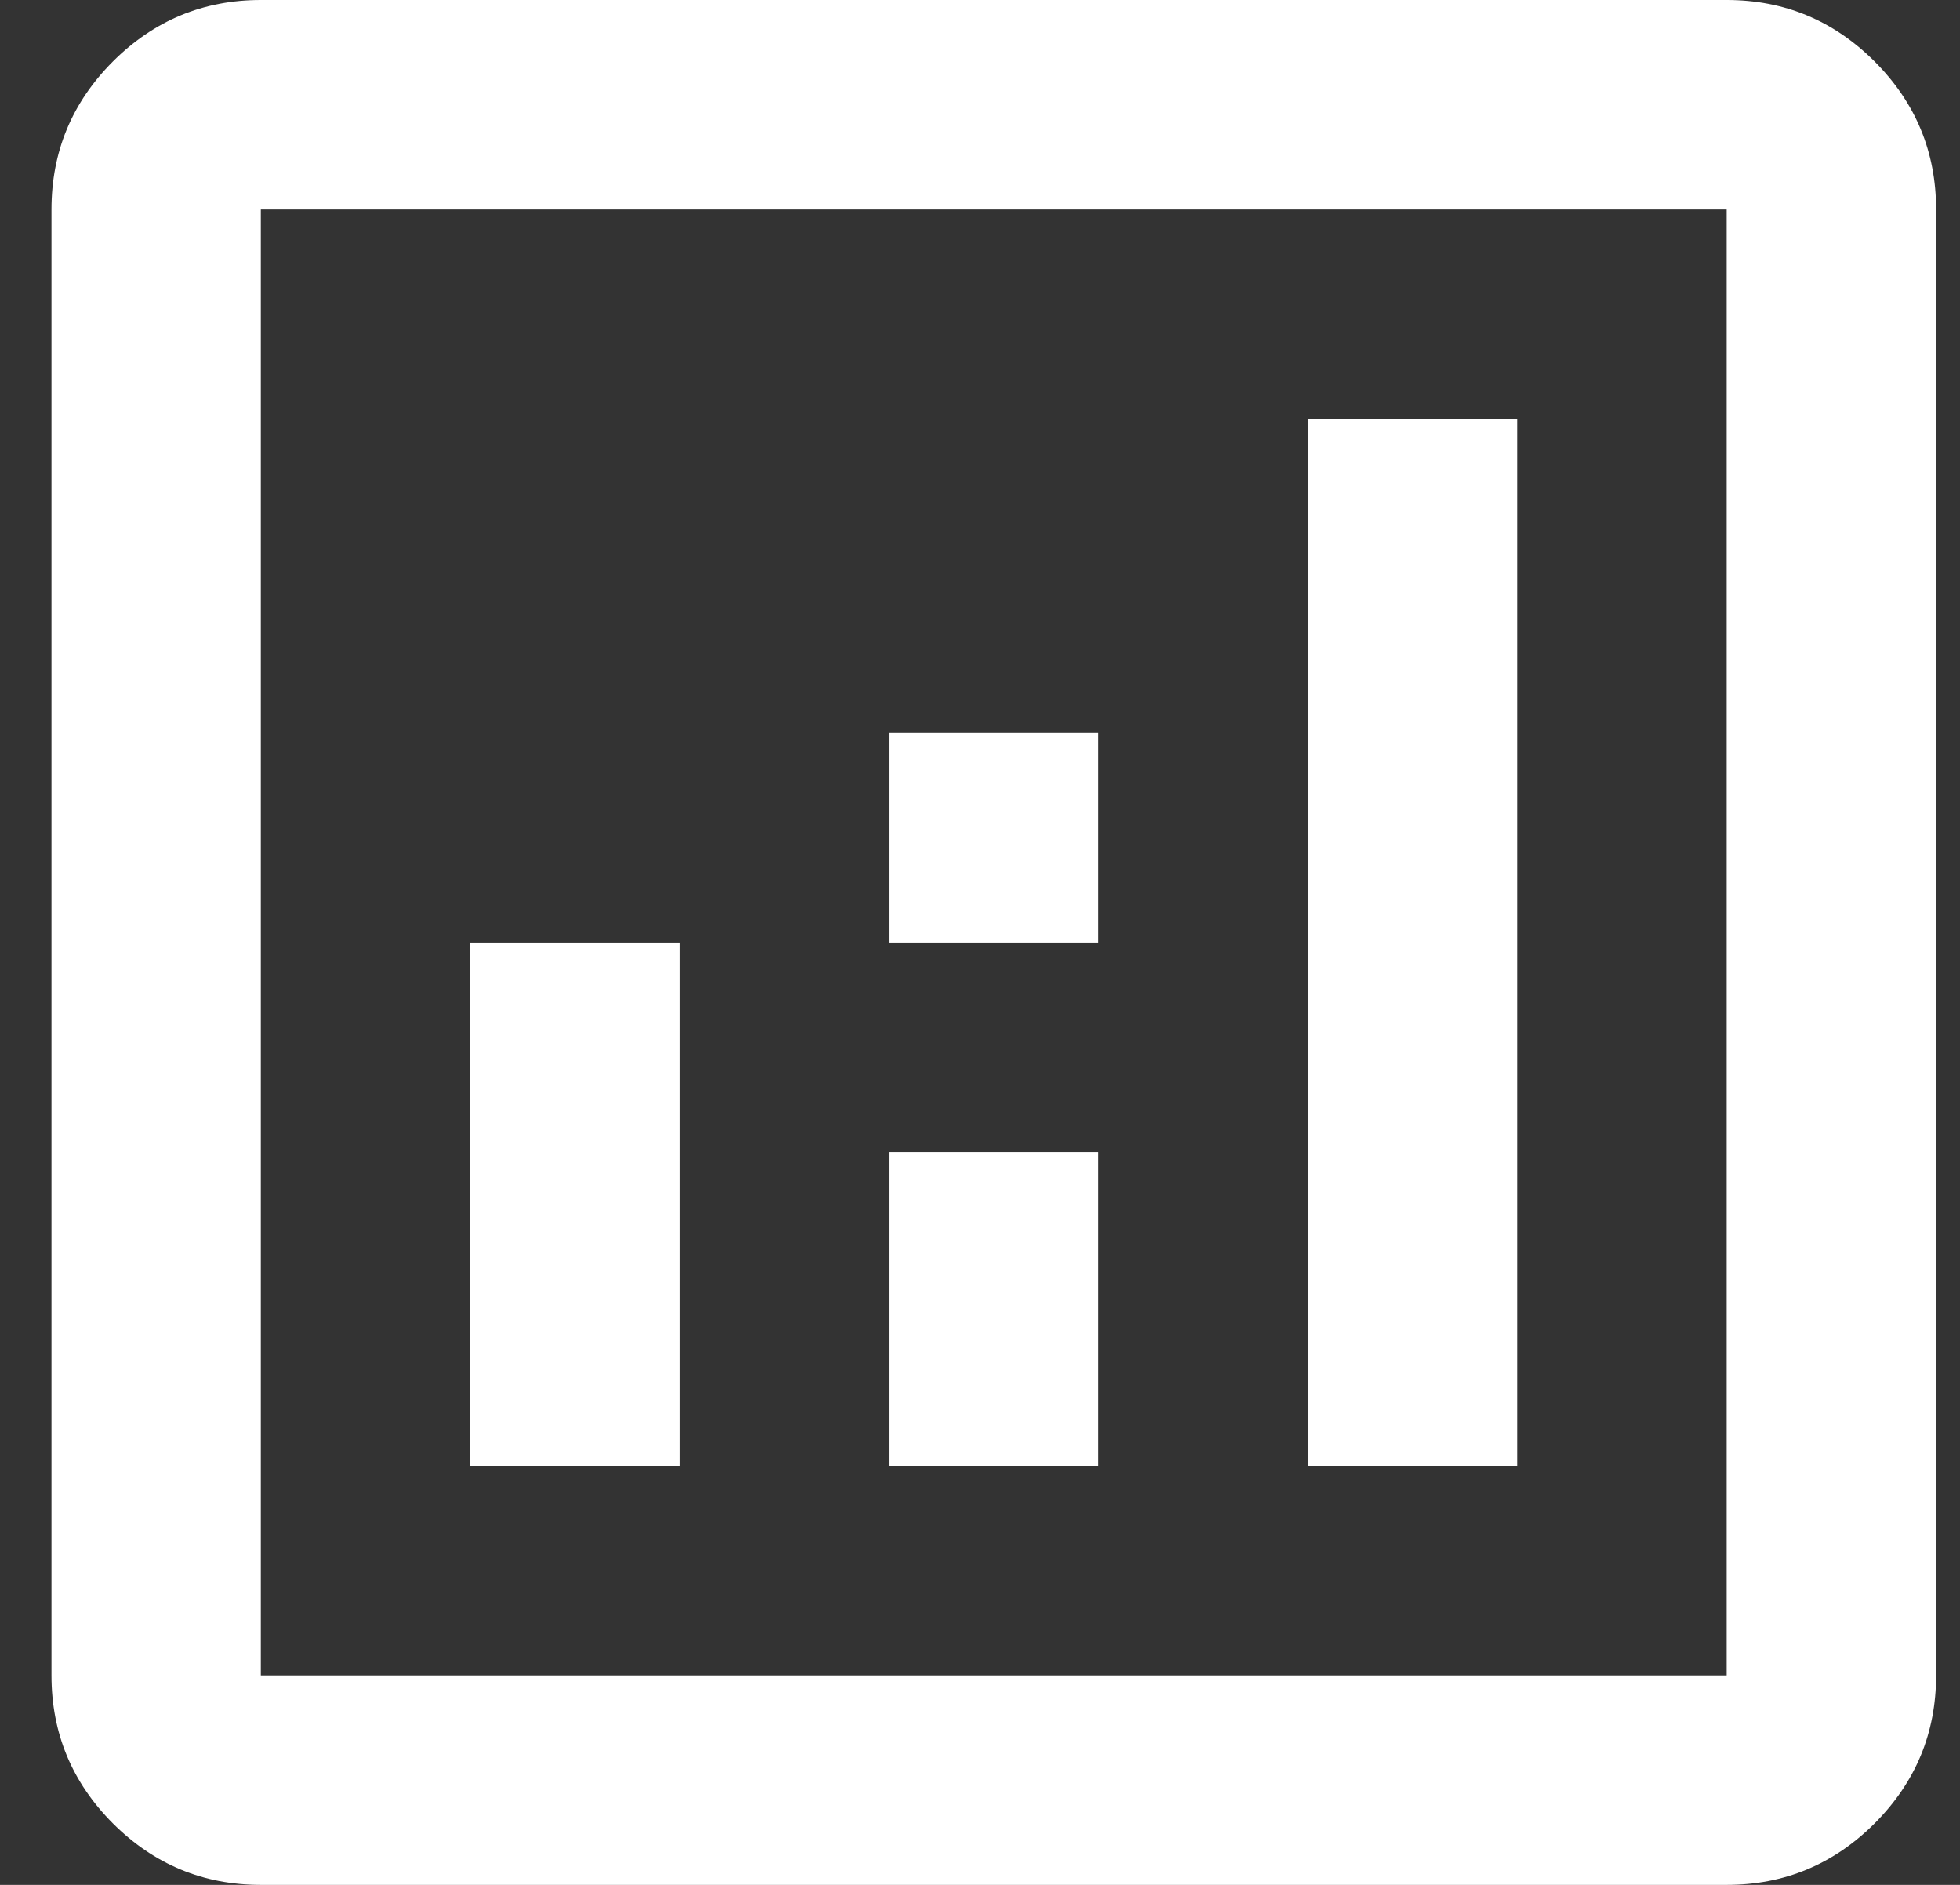 <svg width="26" height="25" viewBox="0 0 26 25" fill="none" xmlns="http://www.w3.org/2000/svg">
<rect x="0" y="0" width="26" height="25" fill="#333333" stroke="none"/>
<path d="M6.238 19.444H9.016V12.5H6.238V19.444ZM17.349 19.444H20.127V5.556H17.349V19.444ZM11.794 19.444H14.572V15.278H11.794V19.444ZM11.794 12.5H14.572V9.722H11.794V12.5ZM3.46 25C2.697 25 2.042 24.728 1.498 24.185C0.954 23.64 0.683 22.986 0.683 22.222V2.778C0.683 2.014 0.954 1.36 1.498 0.815C2.042 0.272 2.697 0 3.46 0H22.905C23.669 0 24.323 0.272 24.867 0.815C25.411 1.36 25.683 2.014 25.683 2.778V22.222C25.683 22.986 25.411 23.64 24.867 24.185C24.323 24.728 23.669 25 22.905 25H3.46ZM3.46 22.222H22.905V2.778H3.46V22.222Z" fill="white"/>
</svg>

